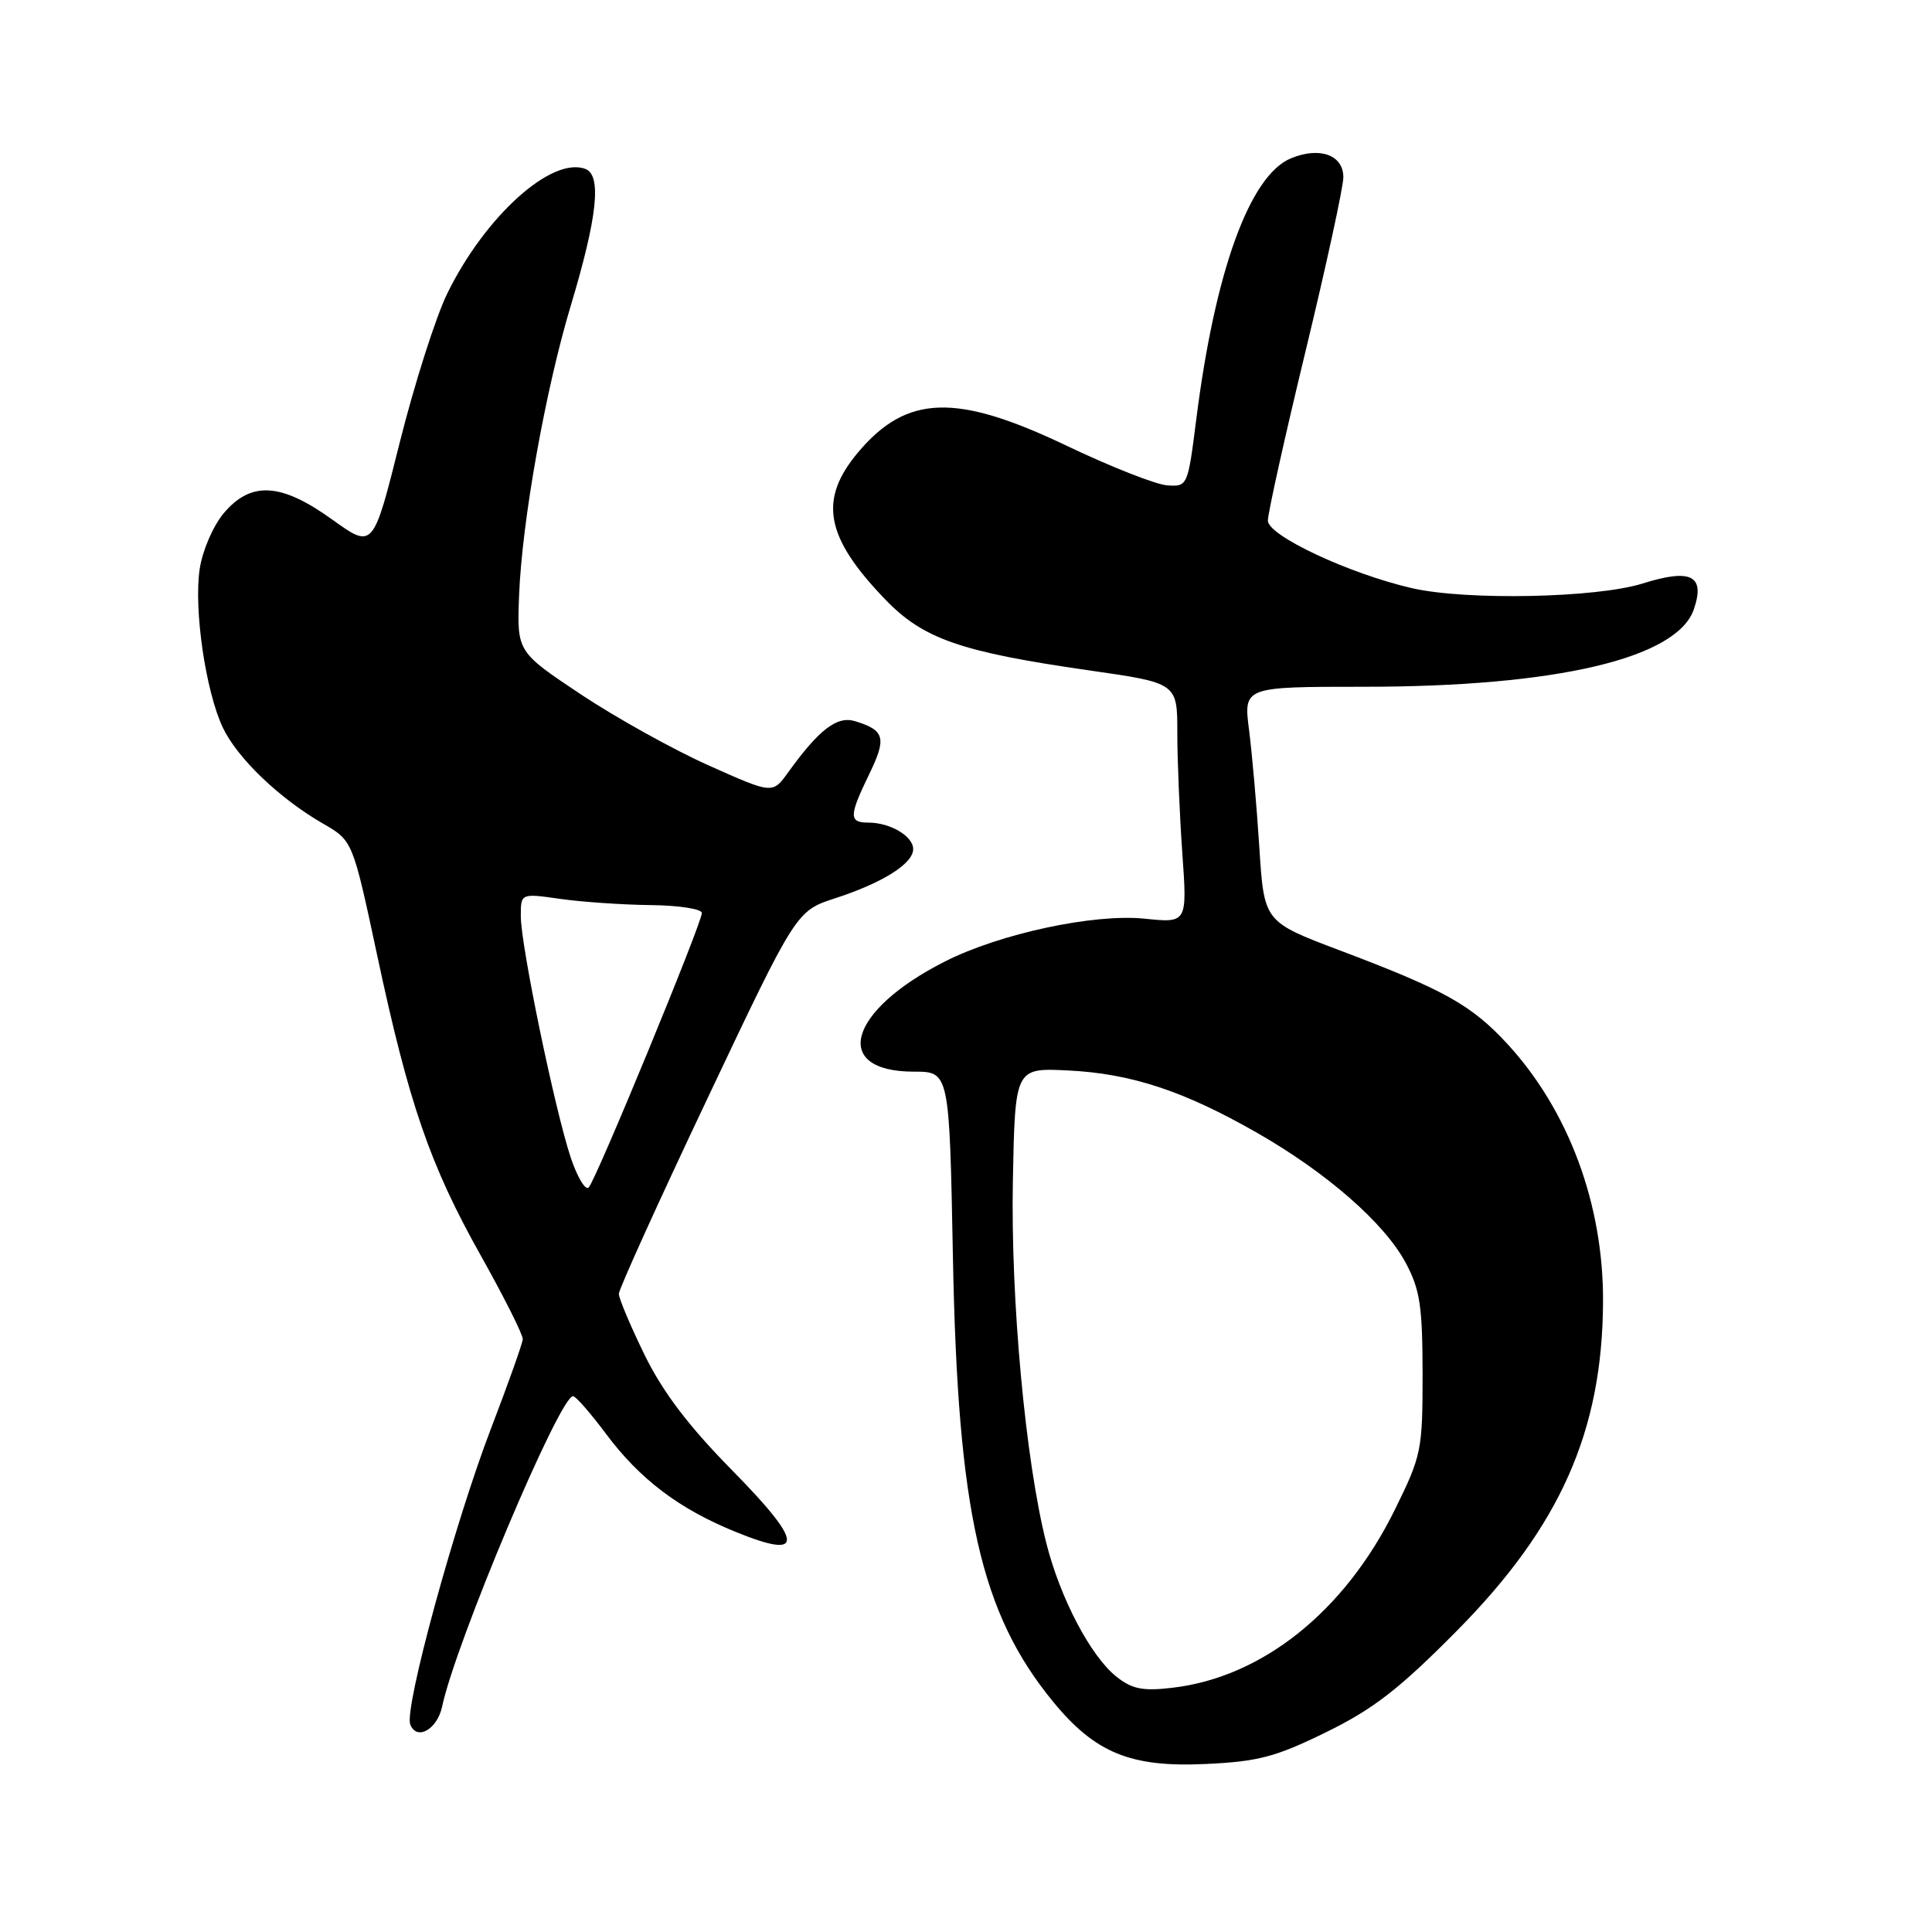 <?xml version="1.0" encoding="UTF-8" standalone="no"?>
<!DOCTYPE svg PUBLIC "-//W3C//DTD SVG 1.1//EN" "http://www.w3.org/Graphics/SVG/1.1/DTD/svg11.dtd" >
<svg xmlns="http://www.w3.org/2000/svg" xmlns:xlink="http://www.w3.org/1999/xlink" version="1.1" viewBox="0 0 256 256">
 <g >
 <path fill="currentColor"
d=" M 175.69 229.54 C 181.96 226.47 185.38 223.83 193.02 216.11 C 206.72 202.28 212.33 189.66 212.41 172.50 C 212.48 159.59 207.85 147.14 199.74 138.33 C 194.97 133.16 191.39 131.16 177.50 125.92 C 167.50 122.14 167.50 122.14 166.87 112.32 C 166.53 106.92 165.91 99.91 165.51 96.75 C 164.77 91.00 164.77 91.00 180.75 91.00 C 206.20 91.00 222.22 87.24 224.44 80.74 C 225.98 76.26 224.07 75.30 217.68 77.31 C 211.56 79.24 194.27 79.59 187.07 77.93 C 178.77 76.02 168.00 70.97 168.00 68.99 C 168.00 67.99 170.25 57.87 173.00 46.50 C 175.75 35.13 178.00 24.77 178.00 23.48 C 178.00 20.53 174.86 19.40 171.05 20.98 C 165.60 23.24 161.00 35.92 158.52 55.50 C 157.39 64.44 157.36 64.50 154.64 64.31 C 153.14 64.20 147.15 61.84 141.33 59.06 C 126.69 52.07 120.15 52.28 113.70 59.94 C 108.43 66.21 109.33 71.16 117.29 79.42 C 122.33 84.66 127.28 86.38 144.25 88.82 C 156.00 90.50 156.00 90.50 156.00 97.10 C 156.00 100.72 156.30 107.88 156.66 113.00 C 157.32 122.31 157.32 122.31 151.67 121.73 C 144.95 121.04 132.48 123.71 125.19 127.41 C 112.35 133.91 110.08 142.00 121.10 142.00 C 125.80 142.00 125.80 142.00 126.27 166.75 C 126.92 200.42 129.93 213.75 139.52 225.46 C 145.10 232.27 149.80 234.20 159.69 233.74 C 166.71 233.42 168.99 232.82 175.69 229.54 Z  M 58.58 226.14 C 60.38 217.65 74.15 185.00 75.93 185.00 C 76.29 185.00 78.26 187.26 80.32 190.02 C 84.81 196.03 90.01 199.96 97.54 203.01 C 106.67 206.72 106.53 204.50 97.03 194.84 C 91.22 188.94 87.83 184.46 85.41 179.53 C 83.54 175.69 82.00 172.05 82.00 171.44 C 82.00 170.83 87.29 159.16 93.76 145.51 C 105.51 120.70 105.51 120.70 110.68 119.02 C 117.00 116.96 121.00 114.43 121.00 112.51 C 121.00 110.80 117.96 109.00 115.07 109.00 C 112.46 109.00 112.48 108.13 115.20 102.53 C 117.51 97.77 117.23 96.75 113.27 95.55 C 110.90 94.84 108.50 96.69 104.43 102.35 C 102.37 105.21 102.37 105.21 93.94 101.44 C 89.30 99.37 81.67 95.13 77.00 92.03 C 68.50 86.37 68.50 86.37 68.78 78.94 C 69.15 69.16 72.27 51.66 75.64 40.47 C 79.15 28.79 79.75 23.23 77.58 22.39 C 73.12 20.68 64.29 28.63 59.27 38.88 C 57.75 41.97 54.92 50.85 52.97 58.62 C 49.44 72.73 49.44 72.73 44.06 68.87 C 37.24 63.96 33.26 63.72 29.65 68.00 C 28.24 69.68 26.83 72.94 26.46 75.39 C 25.66 80.73 27.25 91.61 29.53 96.42 C 31.45 100.46 37.02 105.80 42.78 109.12 C 46.73 111.39 46.73 111.39 49.95 126.45 C 54.17 146.25 56.97 154.37 63.73 166.41 C 66.81 171.90 69.30 176.87 69.27 177.45 C 69.23 178.03 67.34 183.34 65.07 189.26 C 60.23 201.87 53.54 226.37 54.36 228.49 C 55.20 230.70 57.93 229.18 58.58 226.14 Z  M 147.96 222.19 C 144.54 219.49 140.50 211.81 138.65 204.50 C 135.88 193.60 133.91 172.24 134.21 156.50 C 134.50 141.50 134.50 141.50 141.50 141.84 C 149.90 142.25 156.86 144.55 166.58 150.11 C 175.84 155.41 183.47 162.09 186.28 167.36 C 188.16 170.88 188.49 173.09 188.50 182.05 C 188.50 192.20 188.36 192.87 184.80 200.09 C 178.16 213.54 167.26 222.25 155.33 223.64 C 151.44 224.10 150.01 223.81 147.96 222.19 Z  M 75.61 153.34 C 73.50 146.96 69.02 125.33 69.01 121.43 C 69.00 118.36 69.00 118.36 74.25 119.11 C 77.14 119.52 82.54 119.89 86.25 119.93 C 89.96 119.97 93.00 120.44 93.00 120.98 C 93.00 122.32 79.00 156.30 78.01 157.34 C 77.58 157.80 76.50 156.00 75.61 153.34 Z "/>
</g>
</svg>